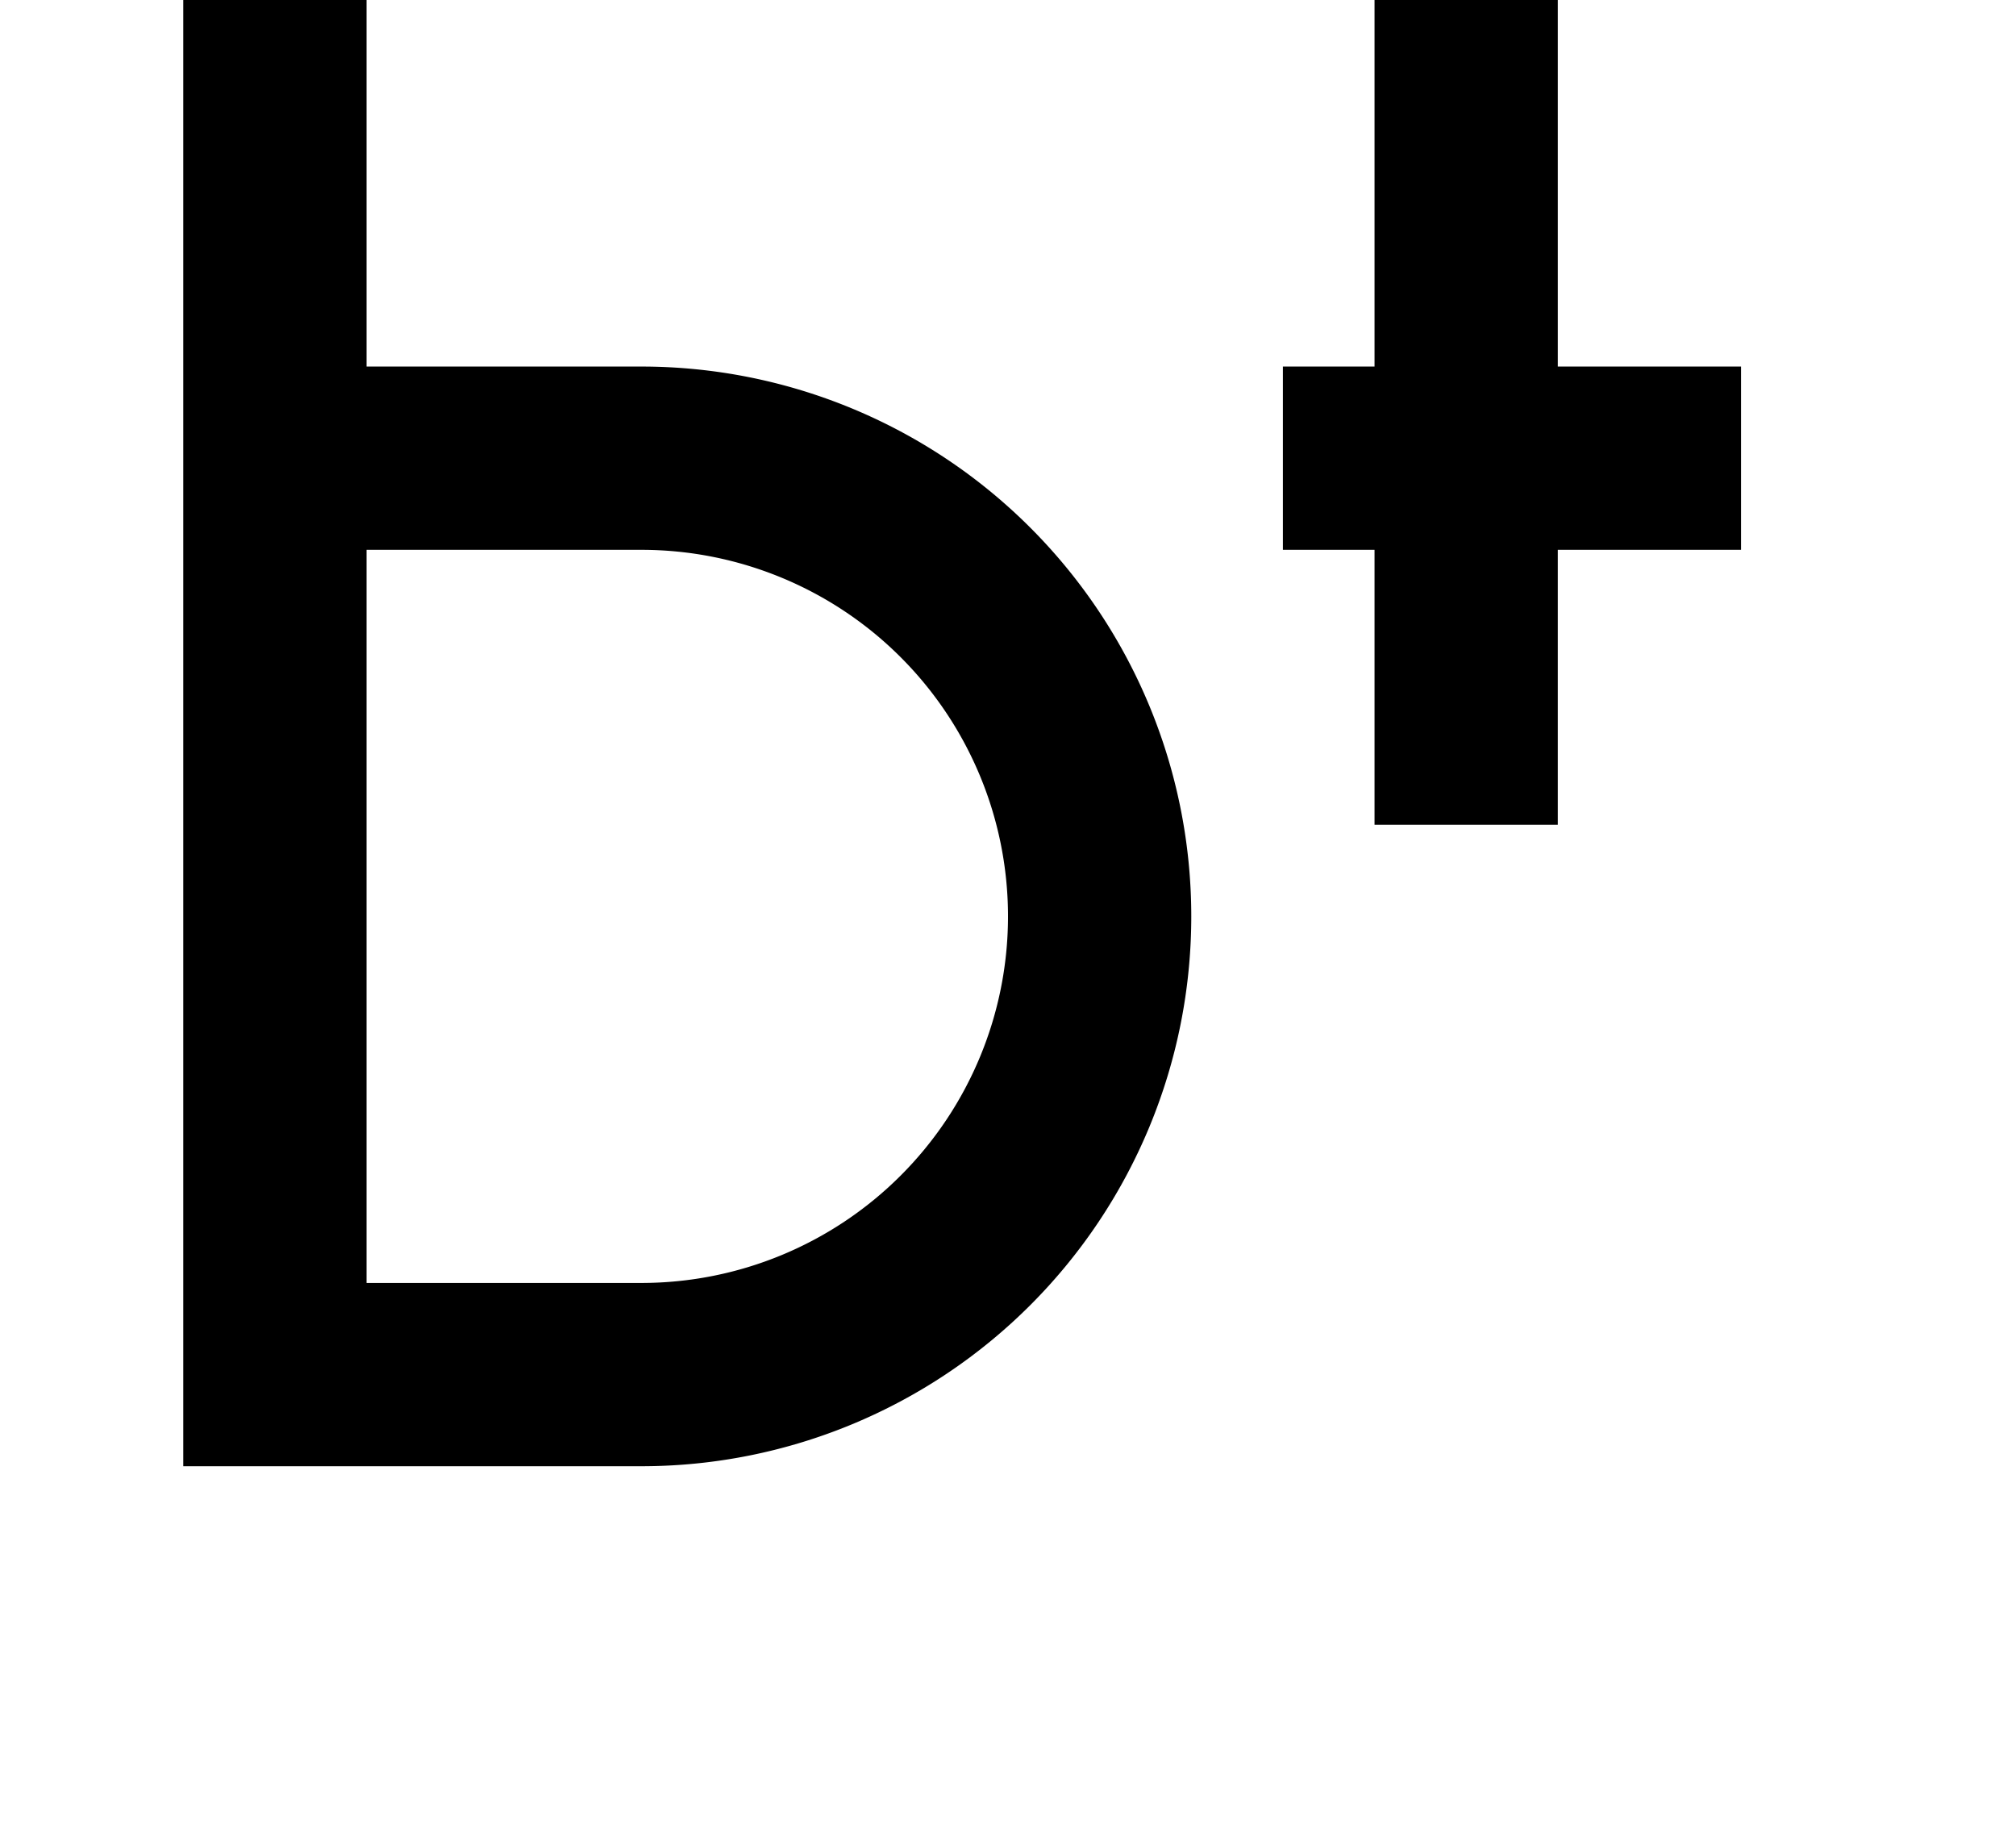 <?xml version="1.0" ?>
<svg xmlns="http://www.w3.org/2000/svg" xmlns:ev="http://www.w3.org/2001/xml-events" xmlns:xlink="http://www.w3.org/1999/xlink" baseProfile="full" height="800" version="1.1" viewBox="0 0 880 800" width="880">
	<defs/>
	<path d="M 120.0,-120.0 L 120.0,600.0 L 280.0,600.0 A 200.0,200.0 0.0 0,0 280.0,200.0 L 120.0,200.0 M 560.0,200.0 L 760.0,200.0 M 640.0,-120.0 L 640.0,360.0" fill="none" stroke="#000000" stroke-width="80.0"/>
</svg>
